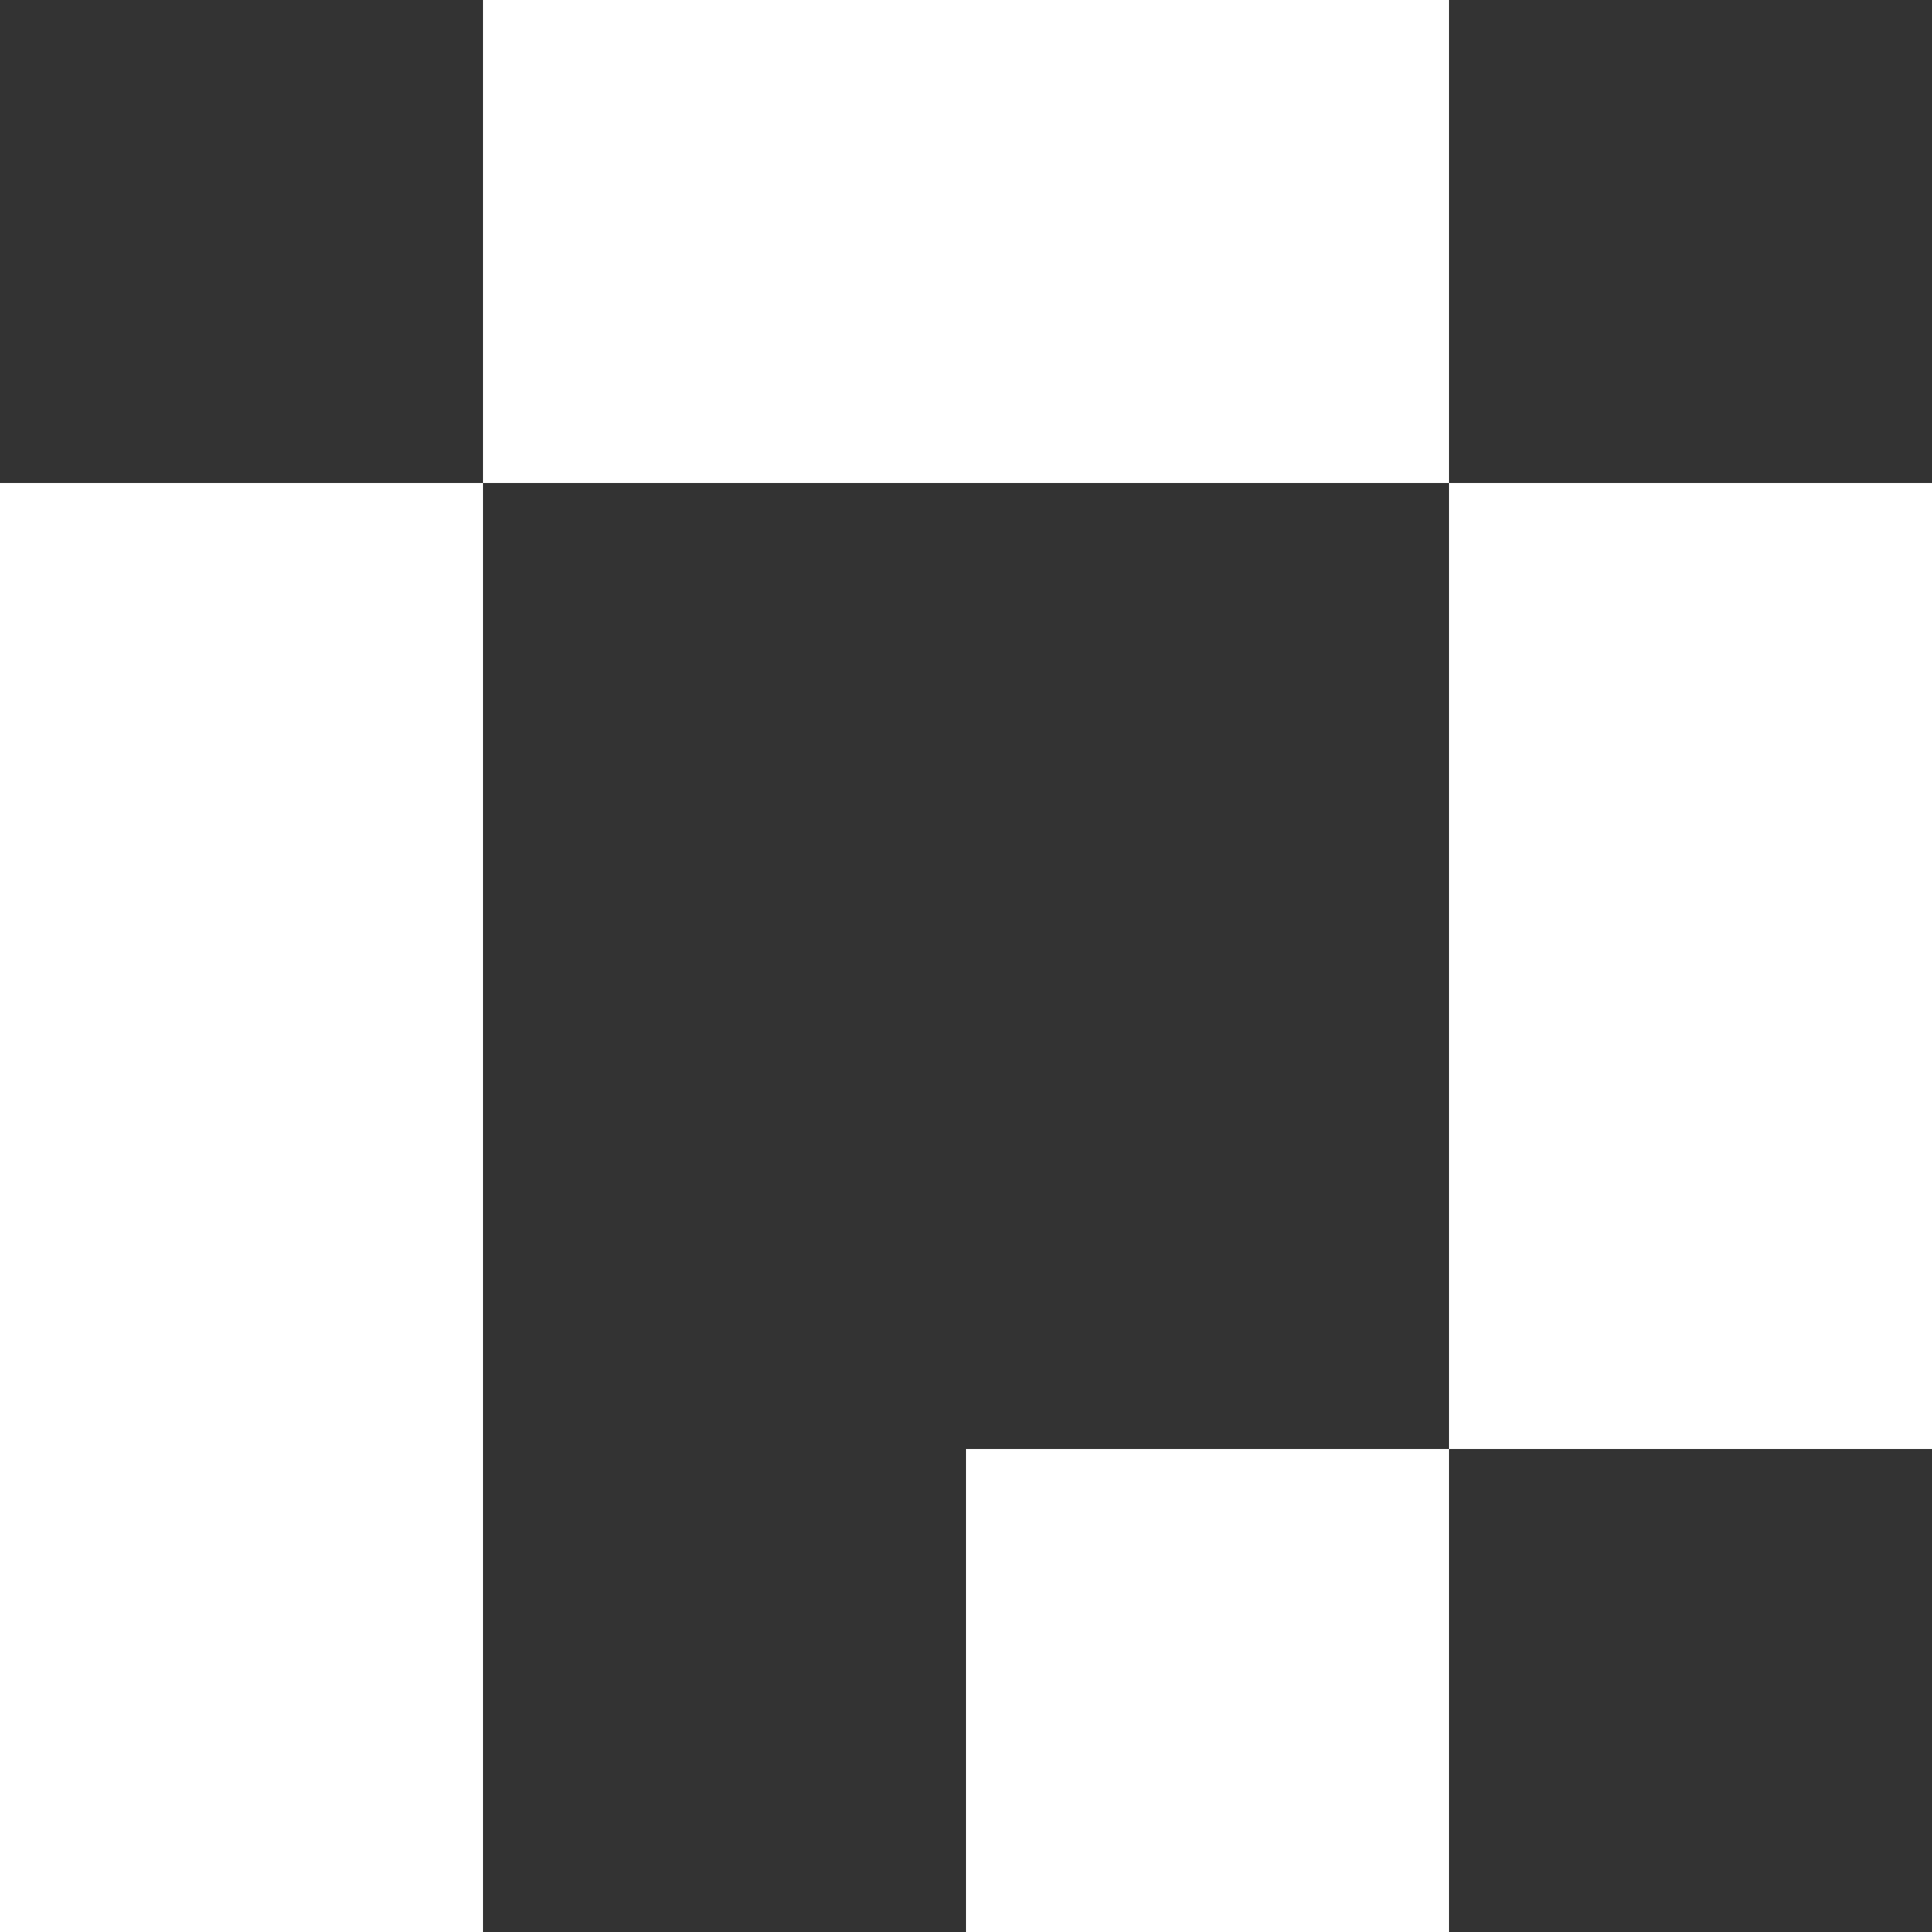 <svg width="80" height="80" viewBox="0 0 80 80" fill="none" xmlns="http://www.w3.org/2000/svg">
<rect x="0" y="0" width="80" height="80" fill="#333333" stroke="none"/>
<rect x="20" width="20" height="20" fill="white"/>
<rect x="40" width="20" height="20" fill="white"/>
<rect x="60" y="20" width="20" height="20" fill="white"/>
<rect x="60" y="40" width="20" height="20" fill="white"/>
<rect x="40" y="60" width="20" height="20" fill="white"/>
<rect y="60" width="20" height="20" fill="white"/>
<rect y="40" width="20" height="20" fill="white"/>
<rect y="20" width="20" height="20" fill="white"/>
</svg>
